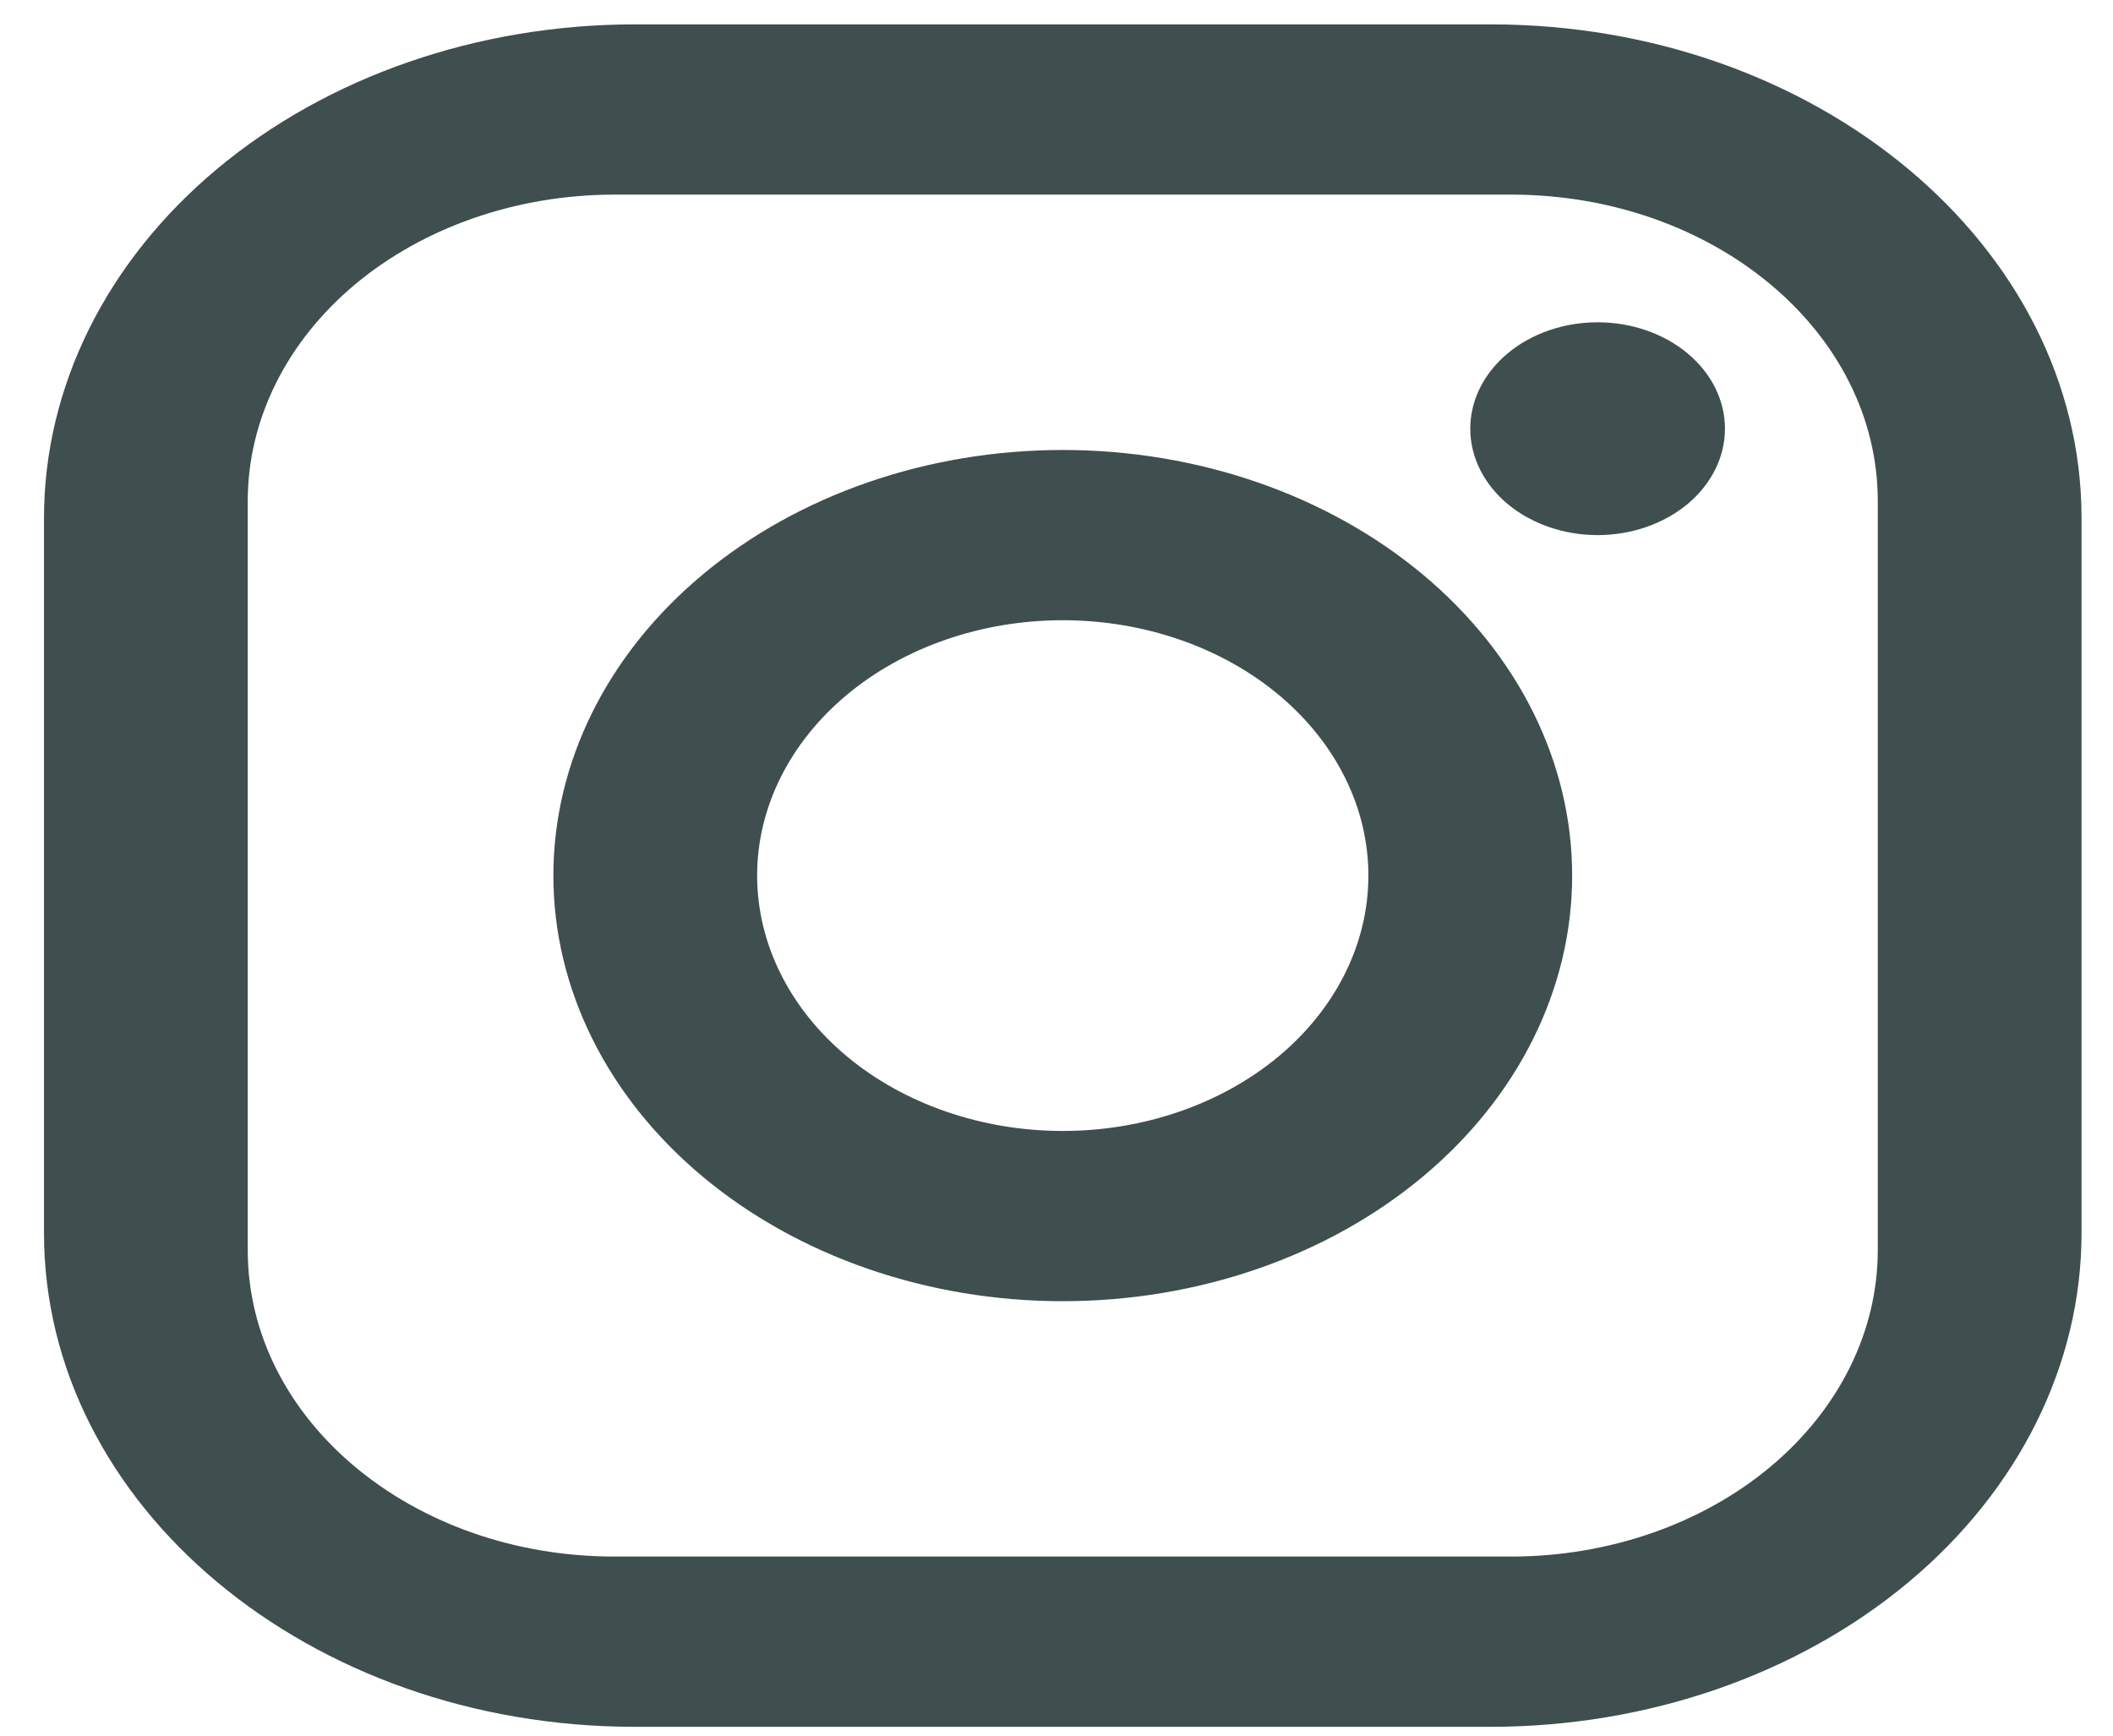 <svg width="28" height="23" viewBox="0 0 28 23" fill="none" xmlns="http://www.w3.org/2000/svg">
<path d="M8.413 0.323H19.753C24.073 0.323 27.583 3.256 27.583 6.865V16.34C27.583 18.076 26.758 19.74 25.29 20.967C23.821 22.194 21.83 22.883 19.753 22.883H8.413C4.093 22.883 0.583 19.95 0.583 16.34V6.865C0.583 5.13 1.408 3.466 2.876 2.239C4.345 1.012 6.336 0.323 8.413 0.323ZM8.143 2.579C6.854 2.579 5.618 3.007 4.706 3.768C3.795 4.53 3.283 5.563 3.283 6.64V16.566C3.283 18.811 5.457 20.627 8.143 20.627H20.023C21.312 20.627 22.548 20.199 23.459 19.438C24.371 18.676 24.883 17.643 24.883 16.566V6.64C24.883 4.395 22.709 2.579 20.023 2.579H8.143ZM21.171 4.271C21.618 4.271 22.047 4.419 22.364 4.684C22.68 4.948 22.858 5.307 22.858 5.681C22.858 6.055 22.68 6.413 22.364 6.678C22.047 6.942 21.618 7.091 21.171 7.091C20.723 7.091 20.294 6.942 19.977 6.678C19.661 6.413 19.483 6.055 19.483 5.681C19.483 5.307 19.661 4.948 19.977 4.684C20.294 4.419 20.723 4.271 21.171 4.271ZM14.083 5.963C15.873 5.963 17.59 6.557 18.856 7.615C20.122 8.672 20.833 10.107 20.833 11.603C20.833 13.099 20.122 14.533 18.856 15.591C17.59 16.649 15.873 17.243 14.083 17.243C12.293 17.243 10.576 16.649 9.31 15.591C8.044 14.533 7.333 13.099 7.333 11.603C7.333 10.107 8.044 8.672 9.31 7.615C10.576 6.557 12.293 5.963 14.083 5.963ZM14.083 8.219C13.009 8.219 11.979 8.575 11.219 9.21C10.46 9.845 10.033 10.705 10.033 11.603C10.033 12.5 10.46 13.361 11.219 13.996C11.979 14.63 13.009 14.987 14.083 14.987C15.157 14.987 16.187 14.63 16.947 13.996C17.706 13.361 18.133 12.5 18.133 11.603C18.133 10.705 17.706 9.845 16.947 9.21C16.187 8.575 15.157 8.219 14.083 8.219Z" fill="#3F4E4F"/>
</svg>

